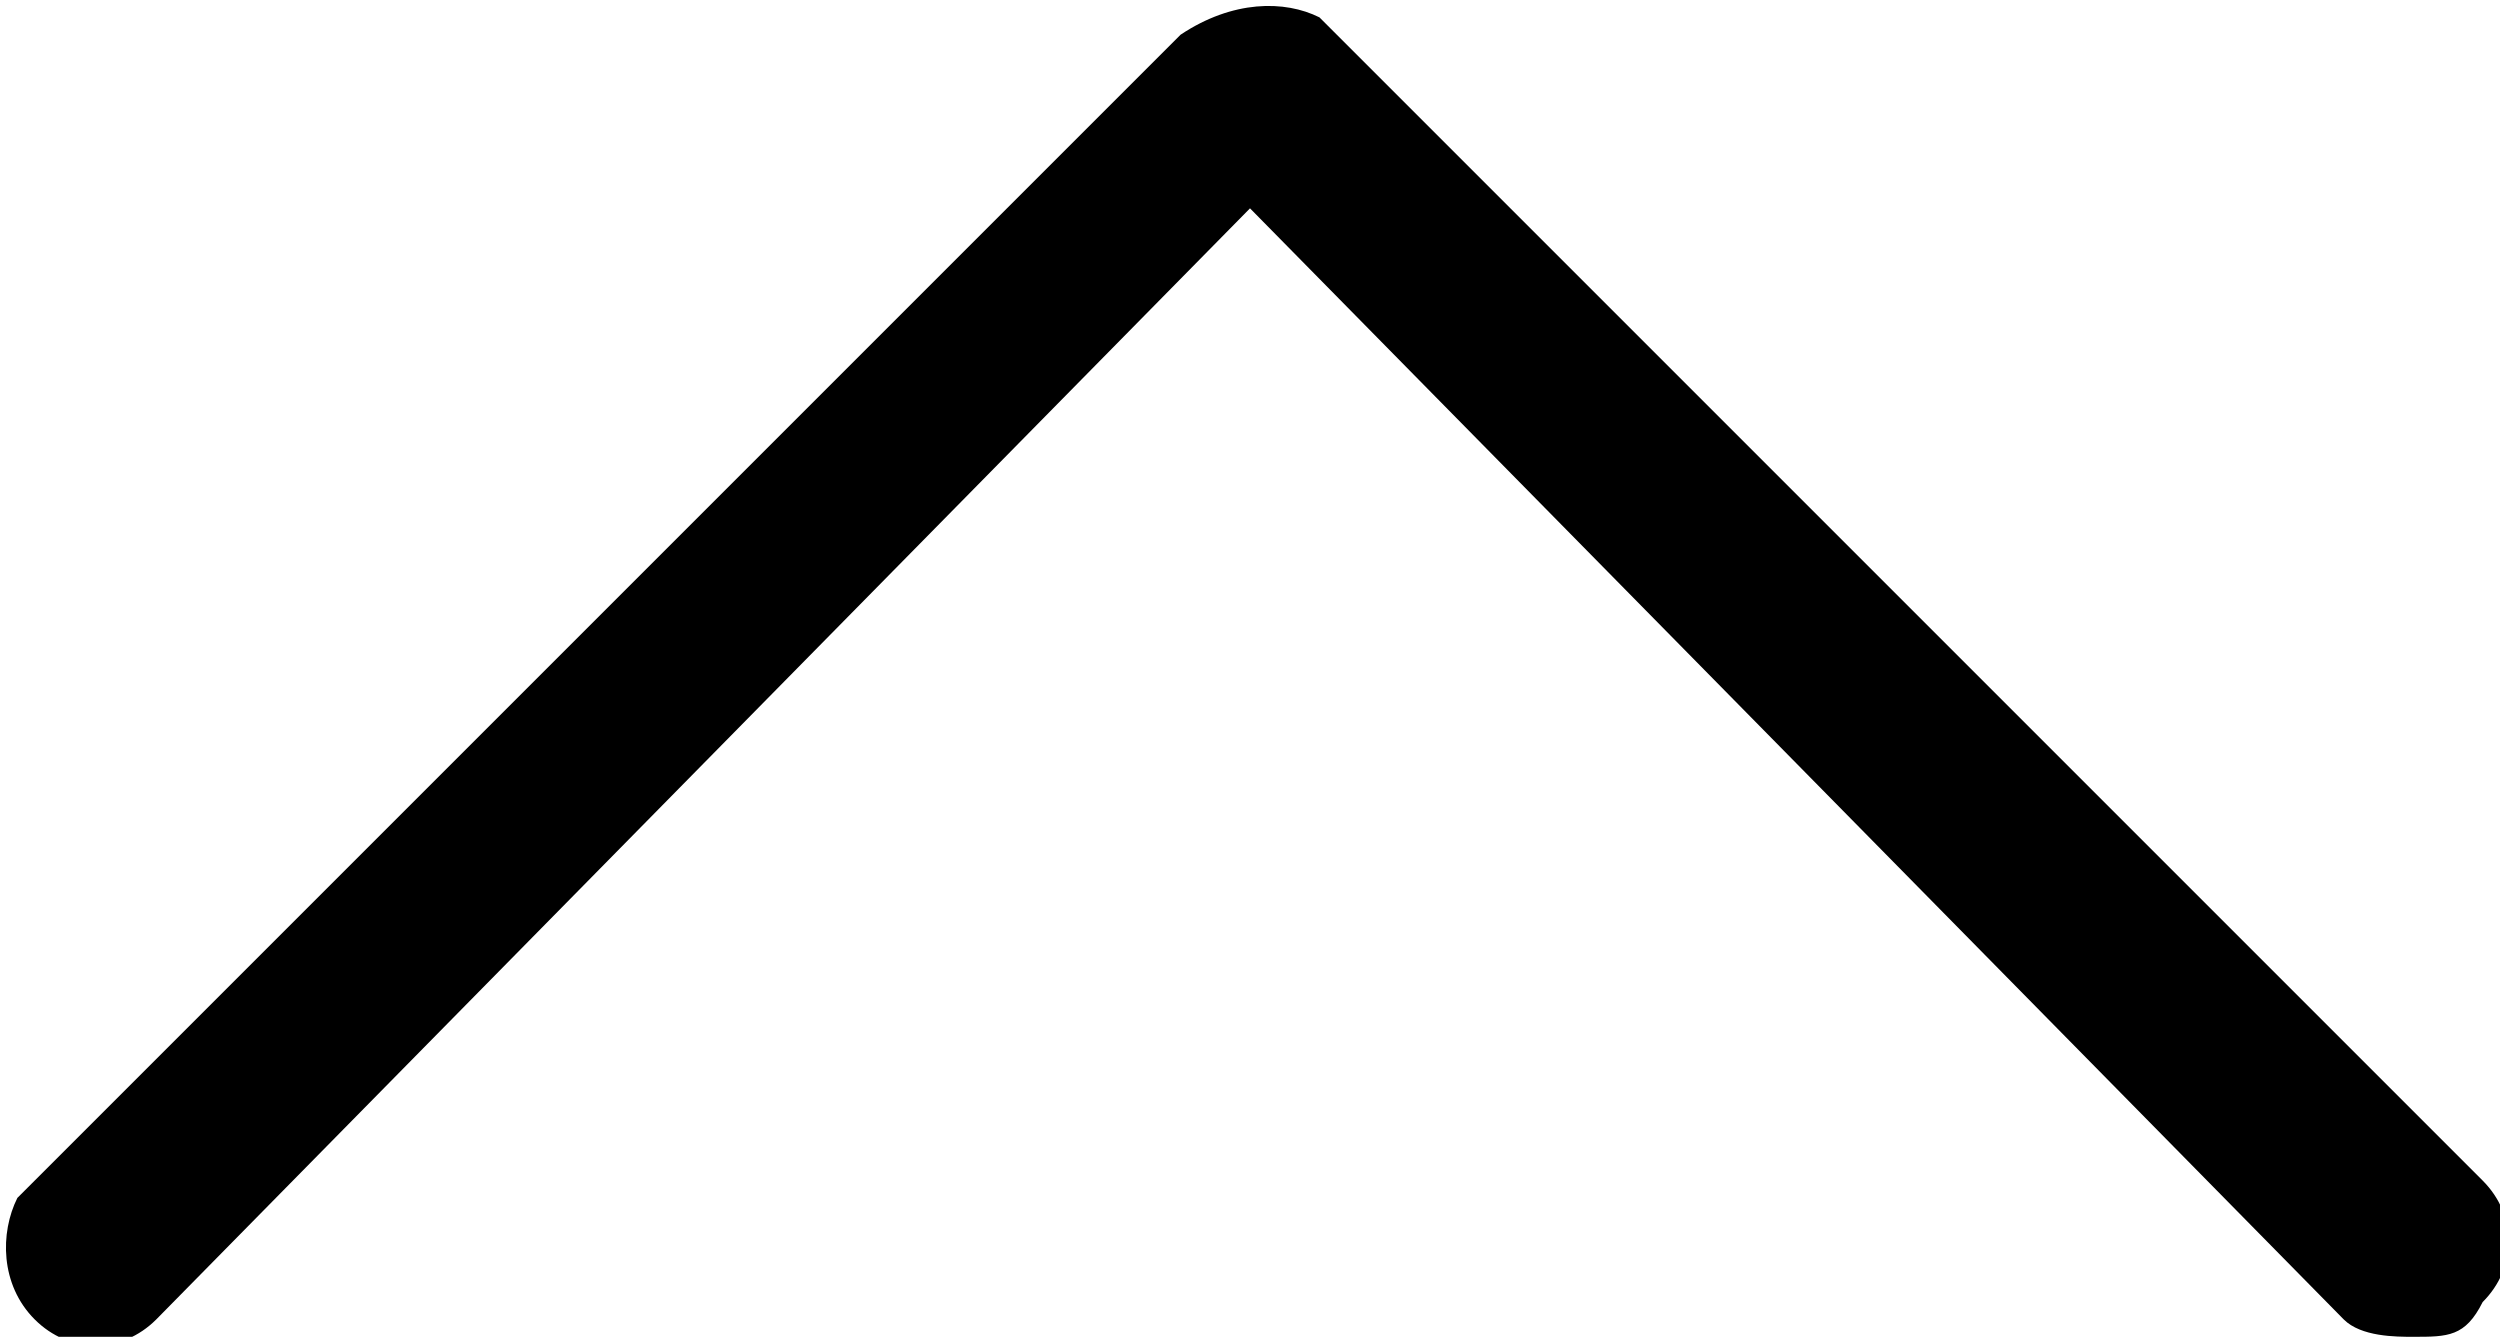 <?xml version="1.0" encoding="utf-8"?>
<!-- Generator: Adobe Illustrator 19.1.0, SVG Export Plug-In . SVG Version: 6.00 Build 0)  -->
<svg version="1.1" xmlns="http://www.w3.org/2000/svg" xmlns:xlink="http://www.w3.org/1999/xlink" x="0px" y="0px"
	 viewBox="0 0 14.4 7.7" style="enable-background:new 0 0 14.4 7.7;" xml:space="preserve">
<g>
	<path d="M13.9,7.7c-0.1,0-0.3,0-0.4-0.1L7.2,1.2L0.9,7.6c-0.2,0.2-0.5,0.2-0.7,0S0,7.1,0.1,6.9l6.7-6.7C7.1,0,7.4,0,7.6,0.1
		l6.7,6.7c0.2,0.2,0.2,0.5,0,0.7C14.2,7.7,14.1,7.7,13.9,7.7z"/>
</g>
</svg>
